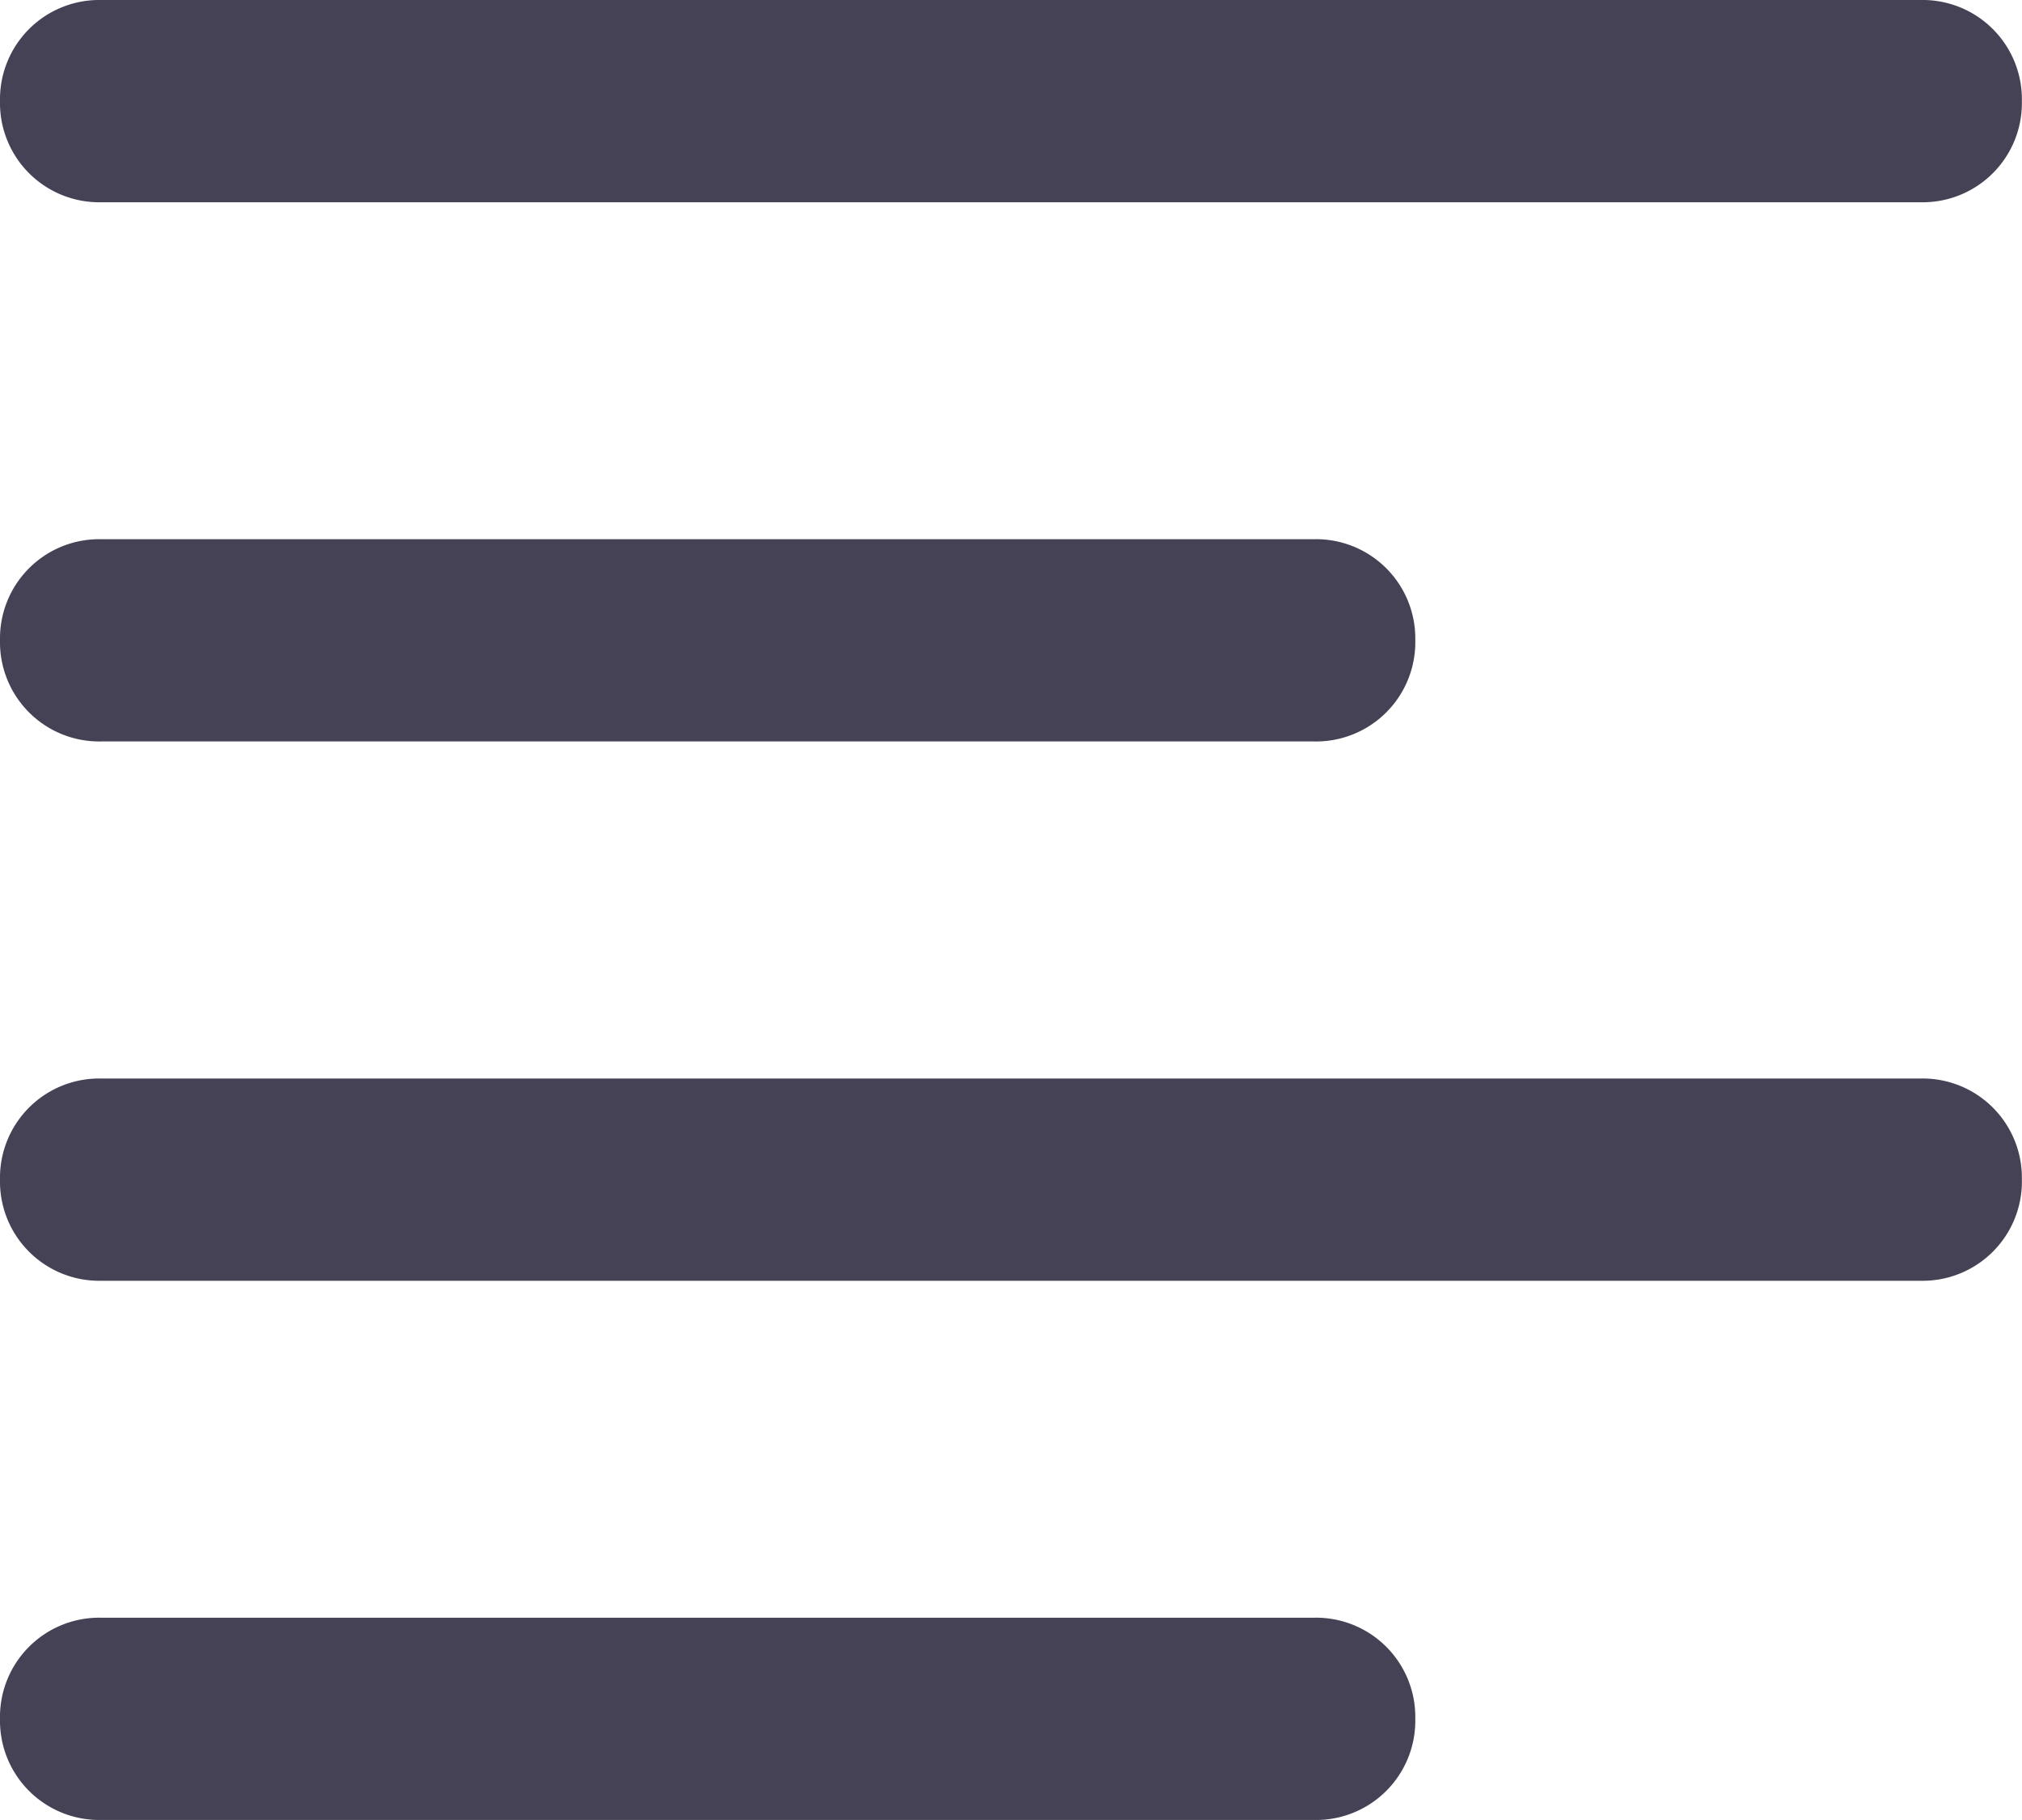 <svg id="Icon" xmlns="http://www.w3.org/2000/svg" width="16.667" height="15" viewBox="0 0 16.667 15">
  <g id="Layer_2_1" data-name="Layer 2 1" transform="translate(-1.667 -2.5)">
    <g id="Layer_1_2" data-name="Layer 1 2">
      <g id="format_align_left" data-name="format align left">
        <path id="Vector" d="M15.833,1.667h-15A.818.818,0,0,1,0,.833.818.818,0,0,1,.833,0h15a.818.818,0,0,1,.833.833A.818.818,0,0,1,15.833,1.667Z" transform="translate(1.667 2.5)" fill="#464255"/>
        <path id="Vector-2" data-name="Vector" d="M10.833,1.667h-10A.818.818,0,0,1,0,.833.818.818,0,0,1,.833,0h10a.818.818,0,0,1,.833.833A.818.818,0,0,1,10.833,1.667Z" transform="translate(1.667 6.944)" fill="#464255"/>
        <path id="Vector-3" data-name="Vector" d="M15.833,1.667h-15A.818.818,0,0,1,0,.833.818.818,0,0,1,.833,0h15a.818.818,0,0,1,.833.833A.818.818,0,0,1,15.833,1.667Z" transform="translate(1.667 11.389)" fill="#464255"/>
        <path id="Vector-4" data-name="Vector" d="M10.833,1.667h-10A.818.818,0,0,1,0,.833.818.818,0,0,1,.833,0h10a.818.818,0,0,1,.833.833A.818.818,0,0,1,10.833,1.667Z" transform="translate(1.667 15.833)" fill="#464255"/>
      </g>
    </g>
  </g>
</svg>
